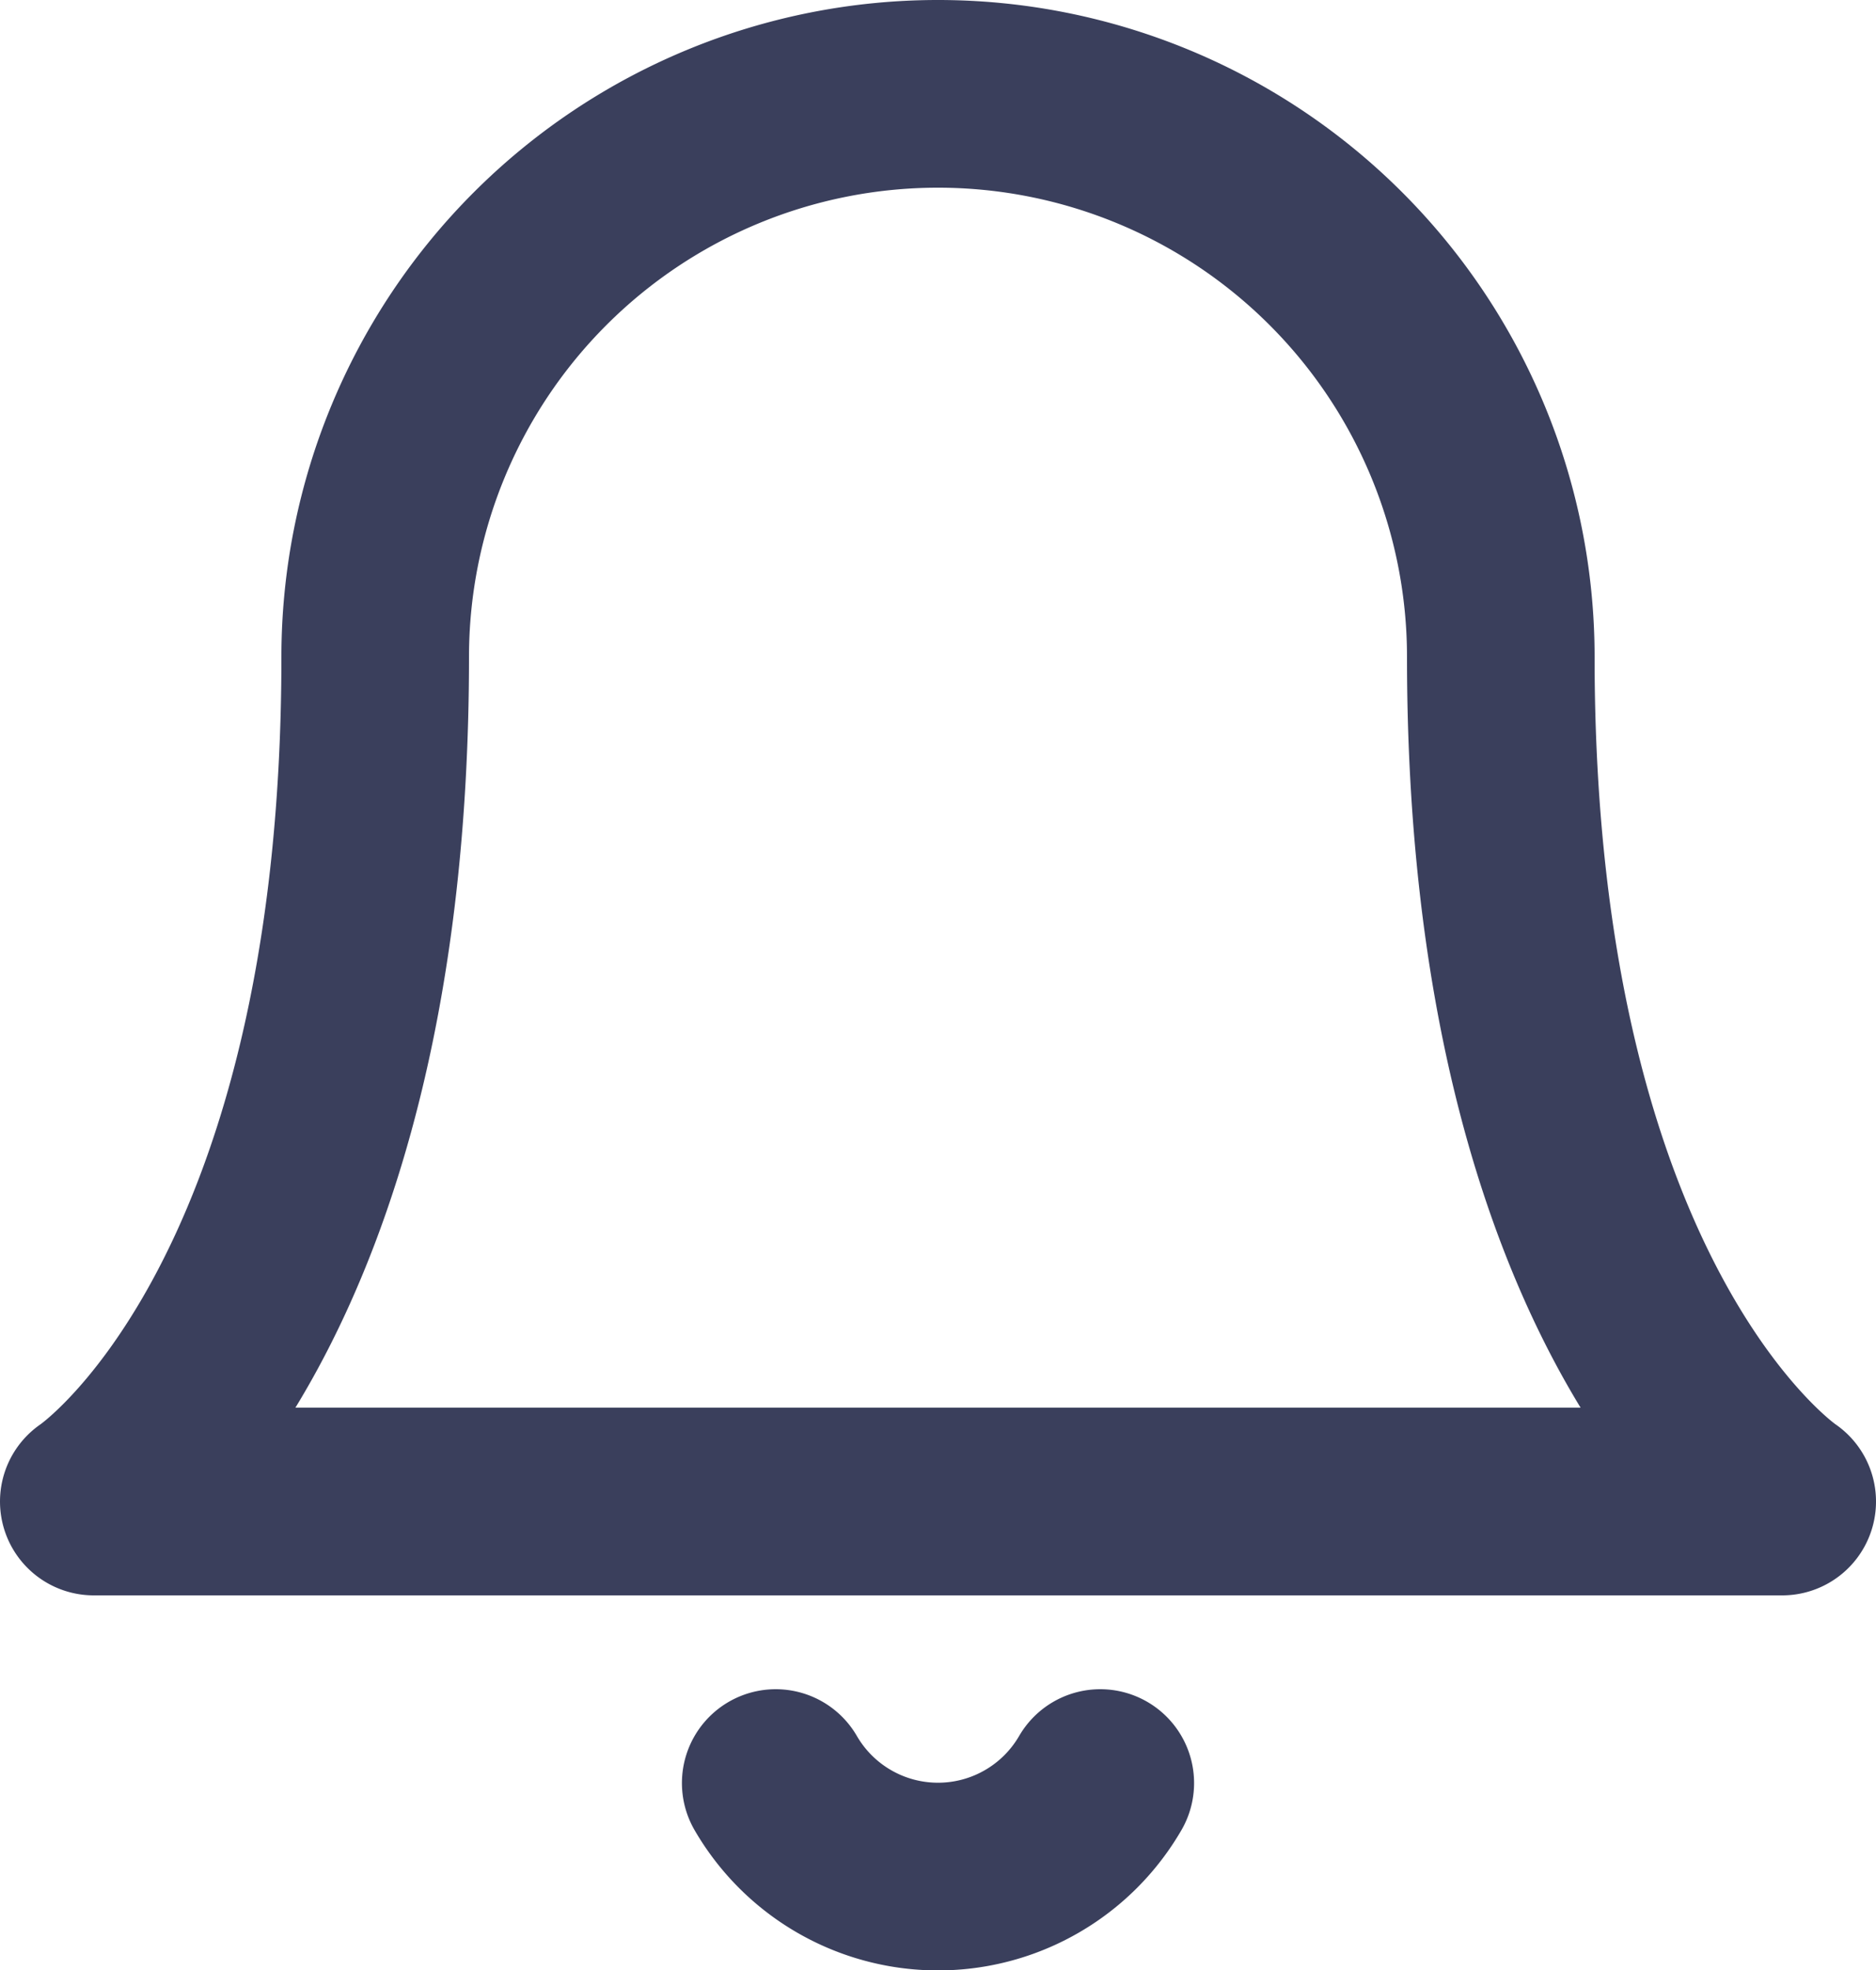 <svg xmlns="http://www.w3.org/2000/svg" width="20" height="20.996" viewBox="0 0 20 20.996">
  <g id="bell_2_" data-name="bell (2)" transform="translate(-2 -1)">
    <path id="Path_10" data-name="Path 10" d="M18,8A6,6,0,0,0,6,8c0,7-3,9-3,9H21s-3-2-3-9" fill="none" stroke="#3a3f5c" stroke-linecap="round" stroke-linejoin="round" stroke-width="2"/>
    <path id="Path_11" data-name="Path 11" d="M13.73,21a2,2,0,0,1-3.46,0" transform="translate(0 -1)" fill="none" stroke="#3a3f5c" stroke-linecap="round" stroke-linejoin="round" stroke-width="2"/>
  </g>
</svg>
